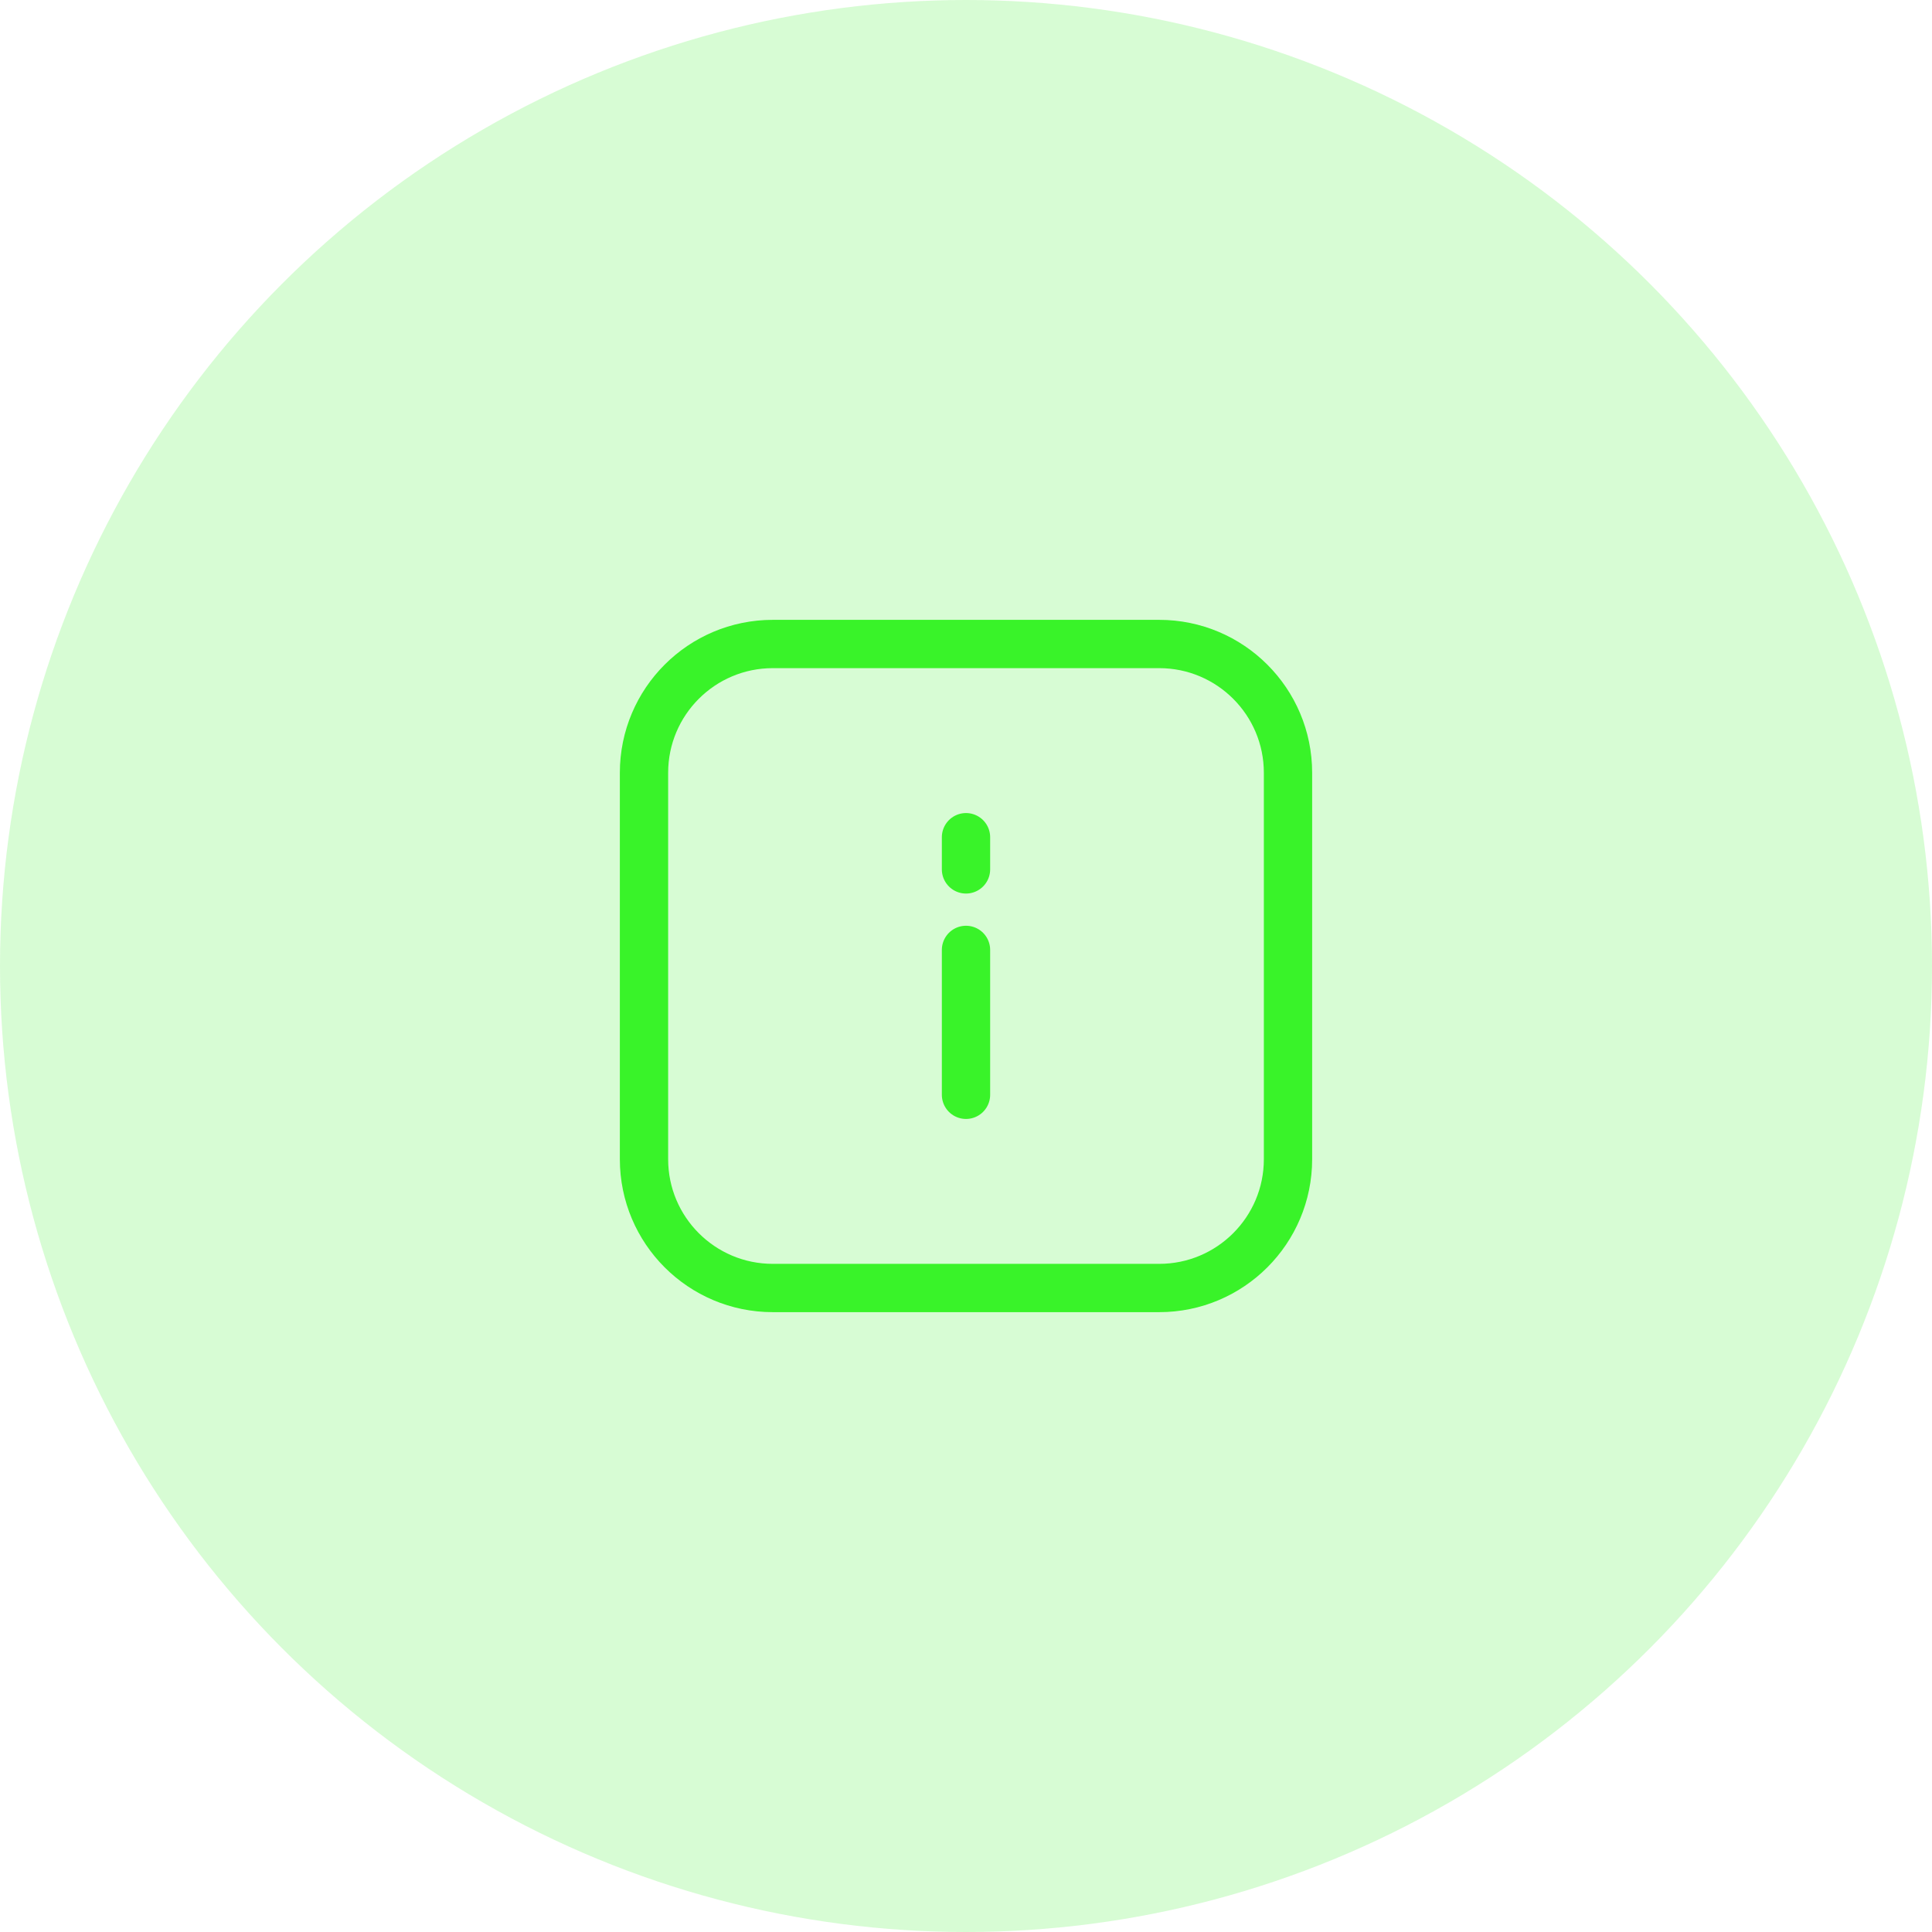<svg width="60" height="60" viewBox="0 0 60 60" fill="none" xmlns="http://www.w3.org/2000/svg">
<circle opacity="0.2" cx="30" cy="30" r="30" fill="#39F329"/>
<path d="M30 26V27M30 29.5V34M36 20H24C21.791 20 20 21.791 20 24V36C20 38.209 21.791 40 24 40H36C38.209 40 40 38.209 40 36V24C40 21.791 38.209 20 36 20Z" stroke="#39F329" stroke-width="1.5" stroke-linecap="round" stroke-linejoin="round"/>
</svg>
